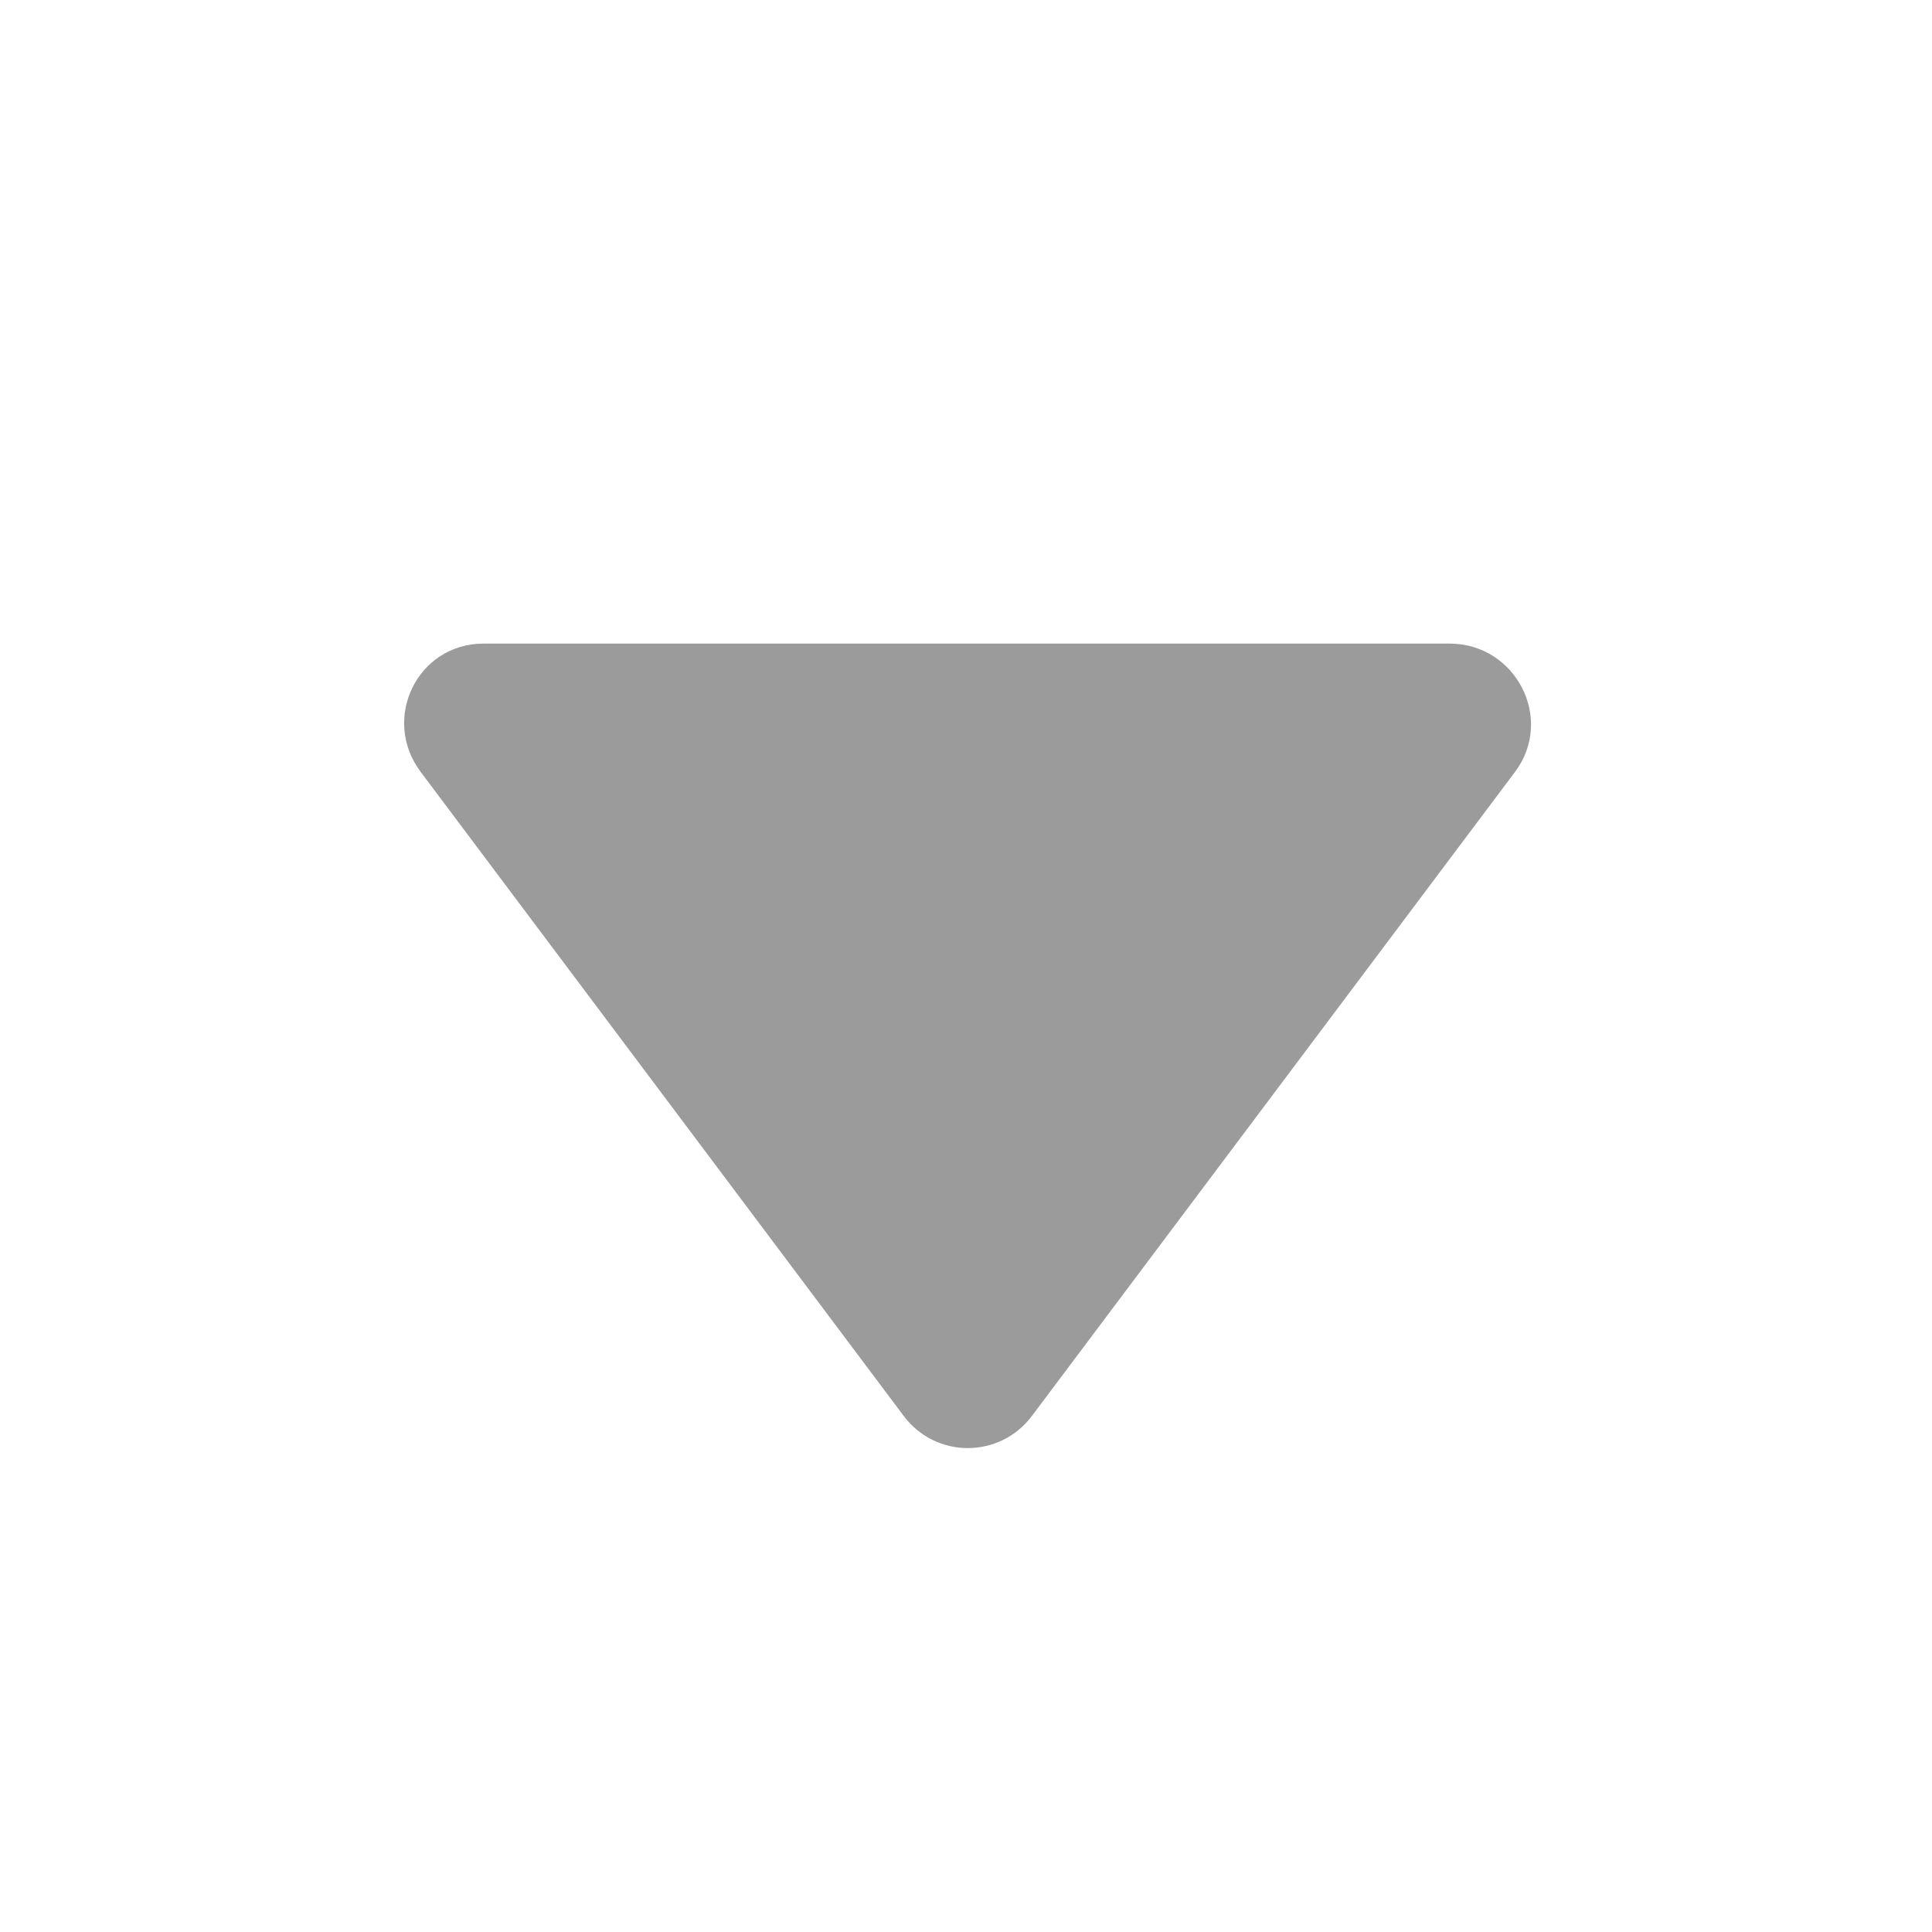 <svg width="24" height="24" viewBox="0 0 24 24" fill="none" xmlns="http://www.w3.org/2000/svg">
<g id="icon/updown">
<path id="Vector" d="M6.007 7.995C5.183 7.995 4.731 8.93 5.226 9.589C5.976 10.589 10.476 16.589 11.226 17.589C11.626 18.122 12.419 18.122 12.819 17.589L18.82 9.589C19.314 8.93 18.831 7.995 18.007 7.995H6.007Z" fill="#9B9B9C"/>
</g>
</svg>
